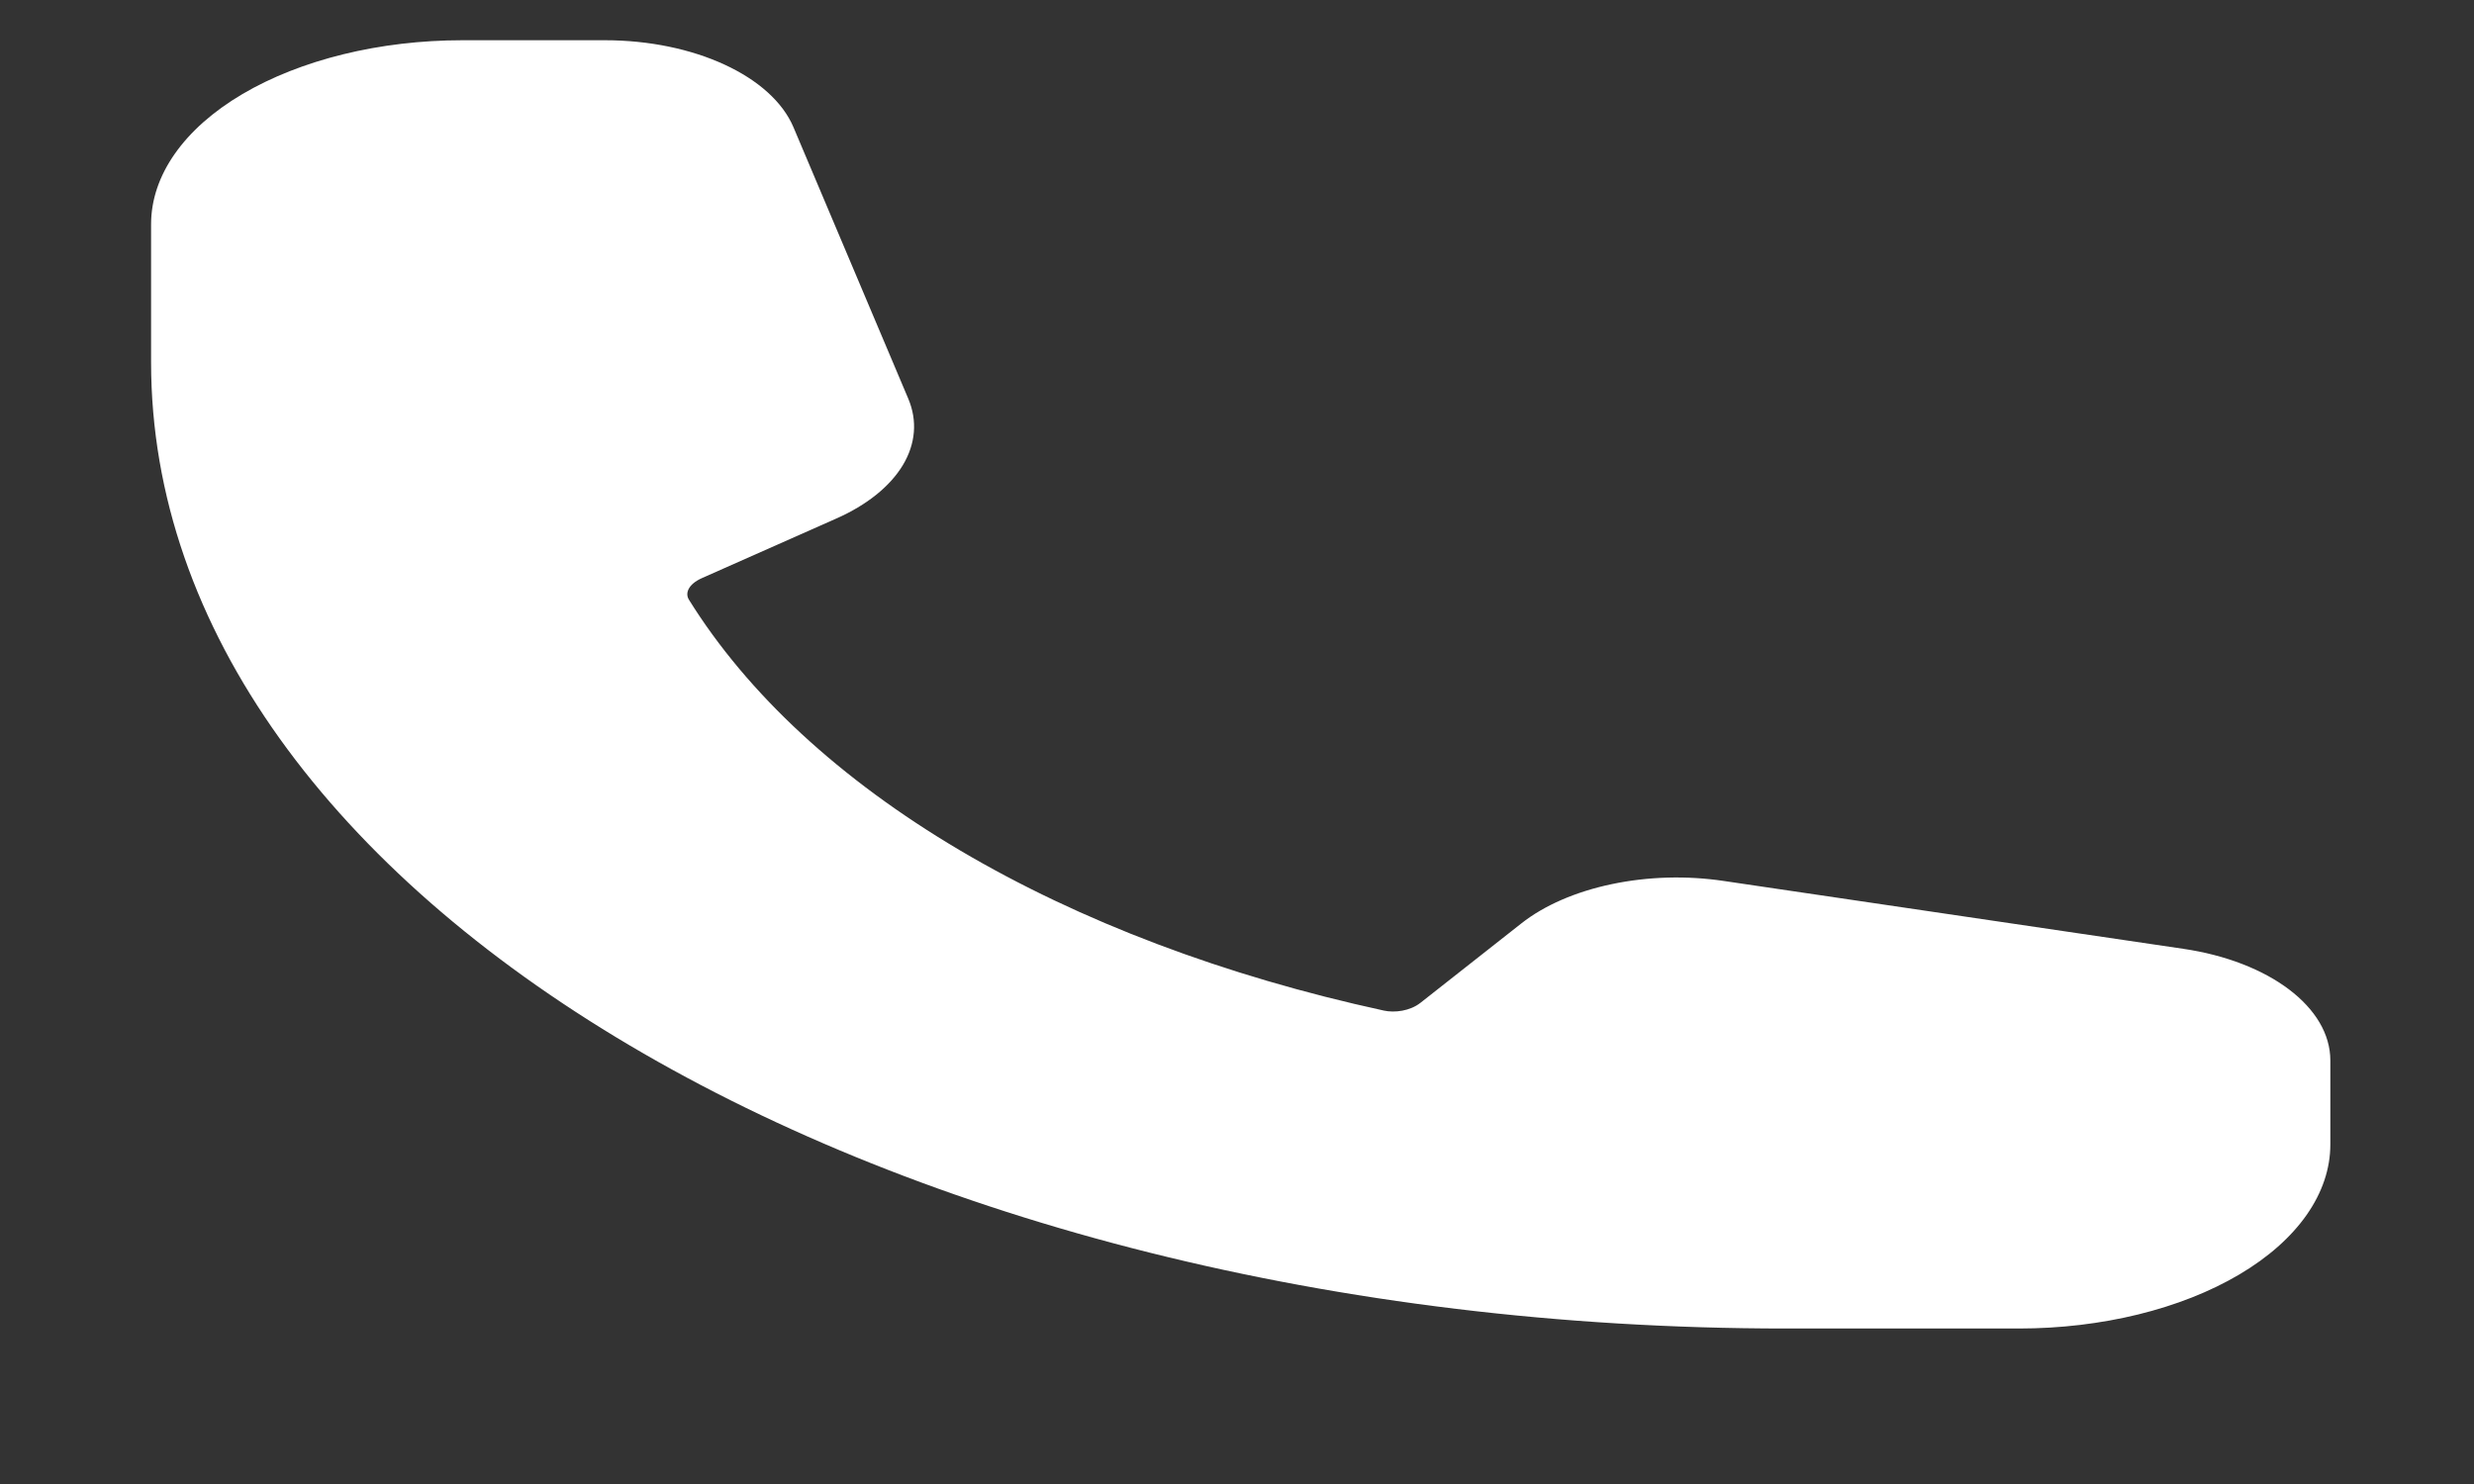 <svg width="15" height="9" viewBox="0 0 15 9" fill="none" xmlns="http://www.w3.org/2000/svg">
<rect x="0" y="0" width="15" height="9" fill="#333333" stroke="none"/>
<path fill-rule="evenodd" clip-rule="evenodd" d="M0.916 1.36C0.916 1.064 1.115 0.78 1.469 0.571C1.823 0.362 2.303 0.244 2.804 0.244H3.667C4.208 0.244 4.68 0.462 4.811 0.772L5.507 2.418C5.563 2.551 5.552 2.691 5.474 2.821C5.396 2.95 5.256 3.063 5.07 3.145L4.256 3.506C4.171 3.544 4.153 3.599 4.177 3.637C4.532 4.208 5.093 4.727 5.82 5.157C6.548 5.587 7.425 5.919 8.391 6.129C8.456 6.143 8.548 6.132 8.612 6.082L9.223 5.601C9.362 5.491 9.553 5.408 9.772 5.362C9.99 5.316 10.227 5.309 10.453 5.343L13.236 5.754C13.76 5.831 14.129 6.11 14.129 6.431V6.941C14.129 7.237 13.93 7.521 13.576 7.73C13.222 7.939 12.742 8.057 12.241 8.057H10.826C5.353 8.057 0.916 5.433 0.916 2.197V1.36Z" fill="white"/>
</svg>
